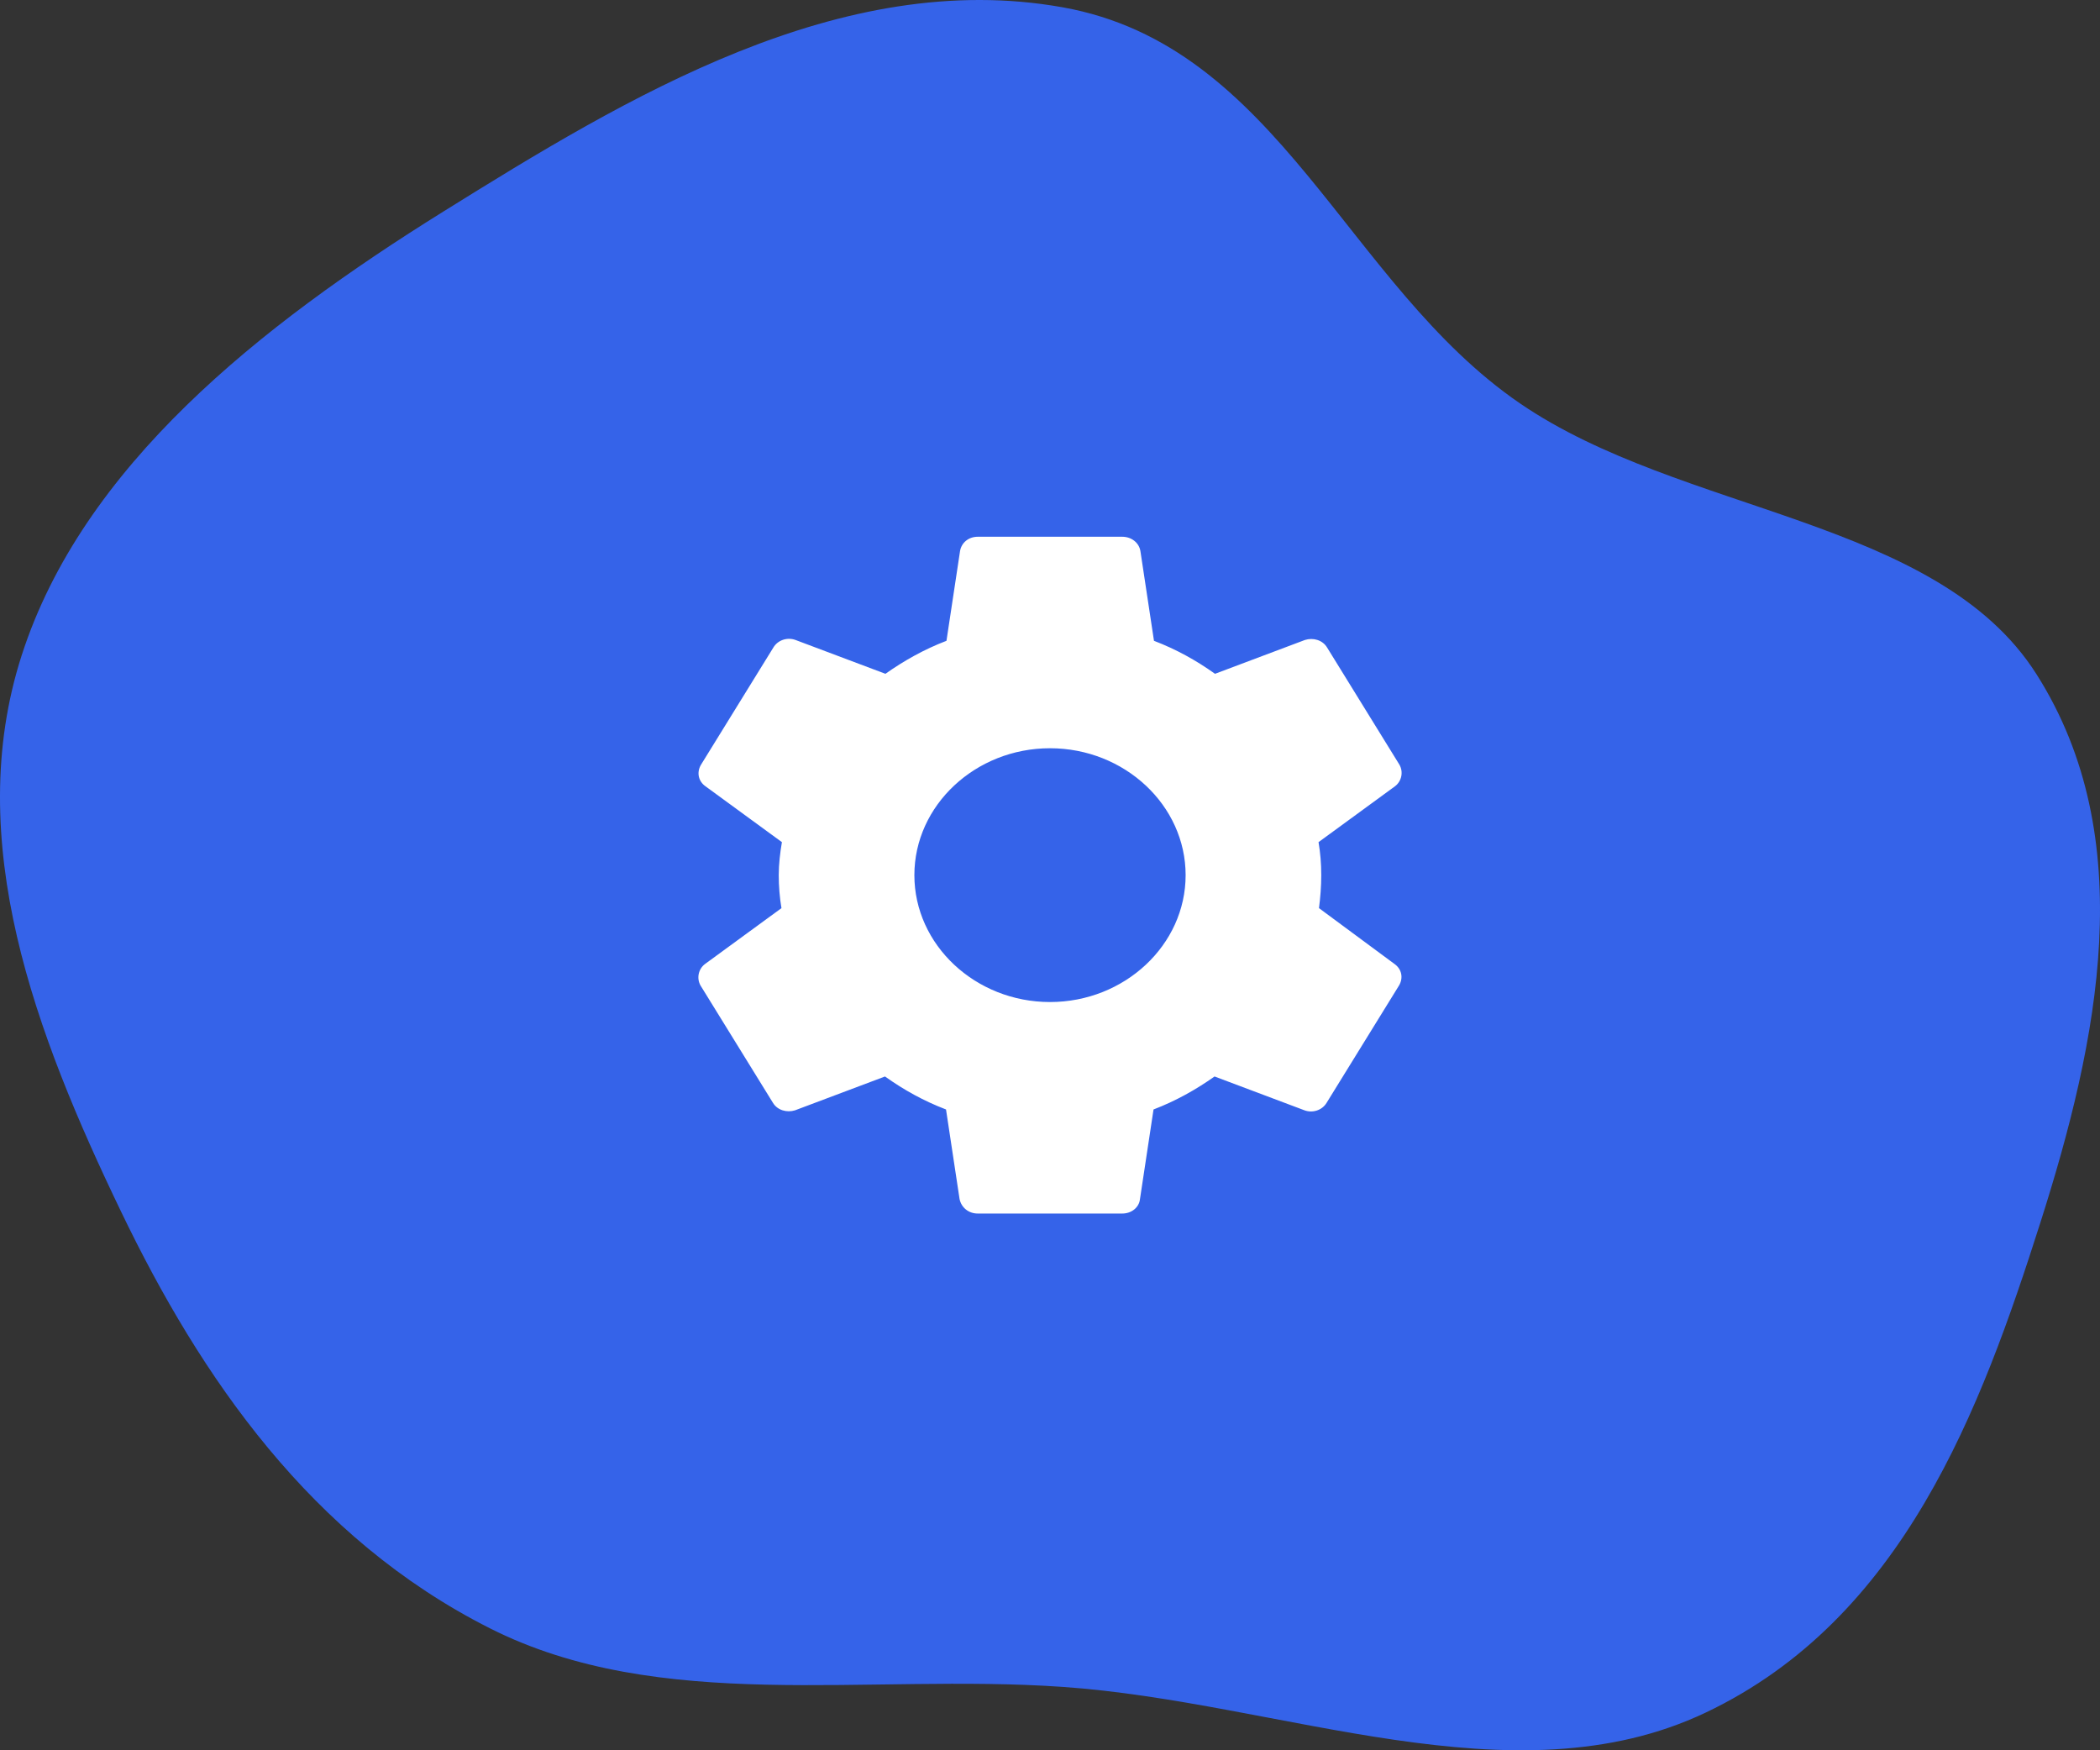 <svg width="144" height="120" viewBox="0 0 144 120" fill="none" xmlns="http://www.w3.org/2000/svg">
<rect x="0" y="0" width="144" height="120" fill="#333333" stroke="none"/>
<path fill-rule="evenodd" clip-rule="evenodd" d="M72.853 0.498C87.716 3.148 92.332 19.514 104.227 27.656C115.319 35.249 132.825 35.499 139.639 46.215C146.795 57.467 143.865 71.408 139.923 83.786C135.828 96.648 130.497 110.984 116.967 117.413C103.745 123.695 87.894 116.694 72.853 115.653C59.388 114.72 45.259 117.524 33.595 111.638C21.315 105.44 13.767 94.423 8.306 83.078C2.444 70.899 -2.609 57.636 1.487 44.929C5.665 31.968 17.776 22.364 30.411 14.498C43.005 6.657 57.65 -2.212 72.853 0.498Z" fill="#3563E9"/>
<g clip-path="url(#clip0_2621_2243)">
<path d="M90.445 62.262C90.538 61.537 90.6 60.783 90.6 60C90.6 59.217 90.538 58.463 90.414 57.738L95.653 53.91C96.118 53.562 96.242 52.924 95.963 52.431L91.003 44.398C90.693 43.876 90.042 43.702 89.484 43.876L83.315 46.196C82.013 45.268 80.649 44.514 79.13 43.934L78.2 37.786C78.107 37.206 77.58 36.8 76.96 36.8H67.04C66.42 36.8 65.924 37.206 65.831 37.786L64.901 43.934C63.382 44.514 61.987 45.297 60.716 46.196L54.547 43.876C53.989 43.673 53.338 43.876 53.028 44.398L48.068 52.431C47.758 52.953 47.882 53.562 48.378 53.91L53.617 57.738C53.493 58.463 53.4 59.246 53.4 60C53.4 60.754 53.462 61.537 53.586 62.262L48.347 66.09C47.882 66.438 47.758 67.076 48.037 67.569L52.997 75.602C53.307 76.124 53.958 76.298 54.516 76.124L60.685 73.804C61.987 74.732 63.351 75.486 64.87 76.066L65.8 82.214C65.924 82.794 66.42 83.2 67.04 83.2H76.96C77.58 83.2 78.107 82.794 78.169 82.214L79.099 76.066C80.618 75.486 82.013 74.703 83.284 73.804L89.453 76.124C90.011 76.327 90.662 76.124 90.972 75.602L95.932 67.569C96.242 67.047 96.118 66.438 95.622 66.09L90.445 62.262ZM72 68.7C66.885 68.7 62.7 64.785 62.7 60C62.7 55.215 66.885 51.3 72 51.3C77.115 51.3 81.3 55.215 81.3 60C81.3 64.785 77.115 68.7 72 68.7Z" fill="white"/>
</g>
<defs>
<clipPath id="clip0_2621_2243">
<rect width="62" height="58" fill="white" transform="translate(41 31)"/>
</clipPath>
</defs>
</svg>
